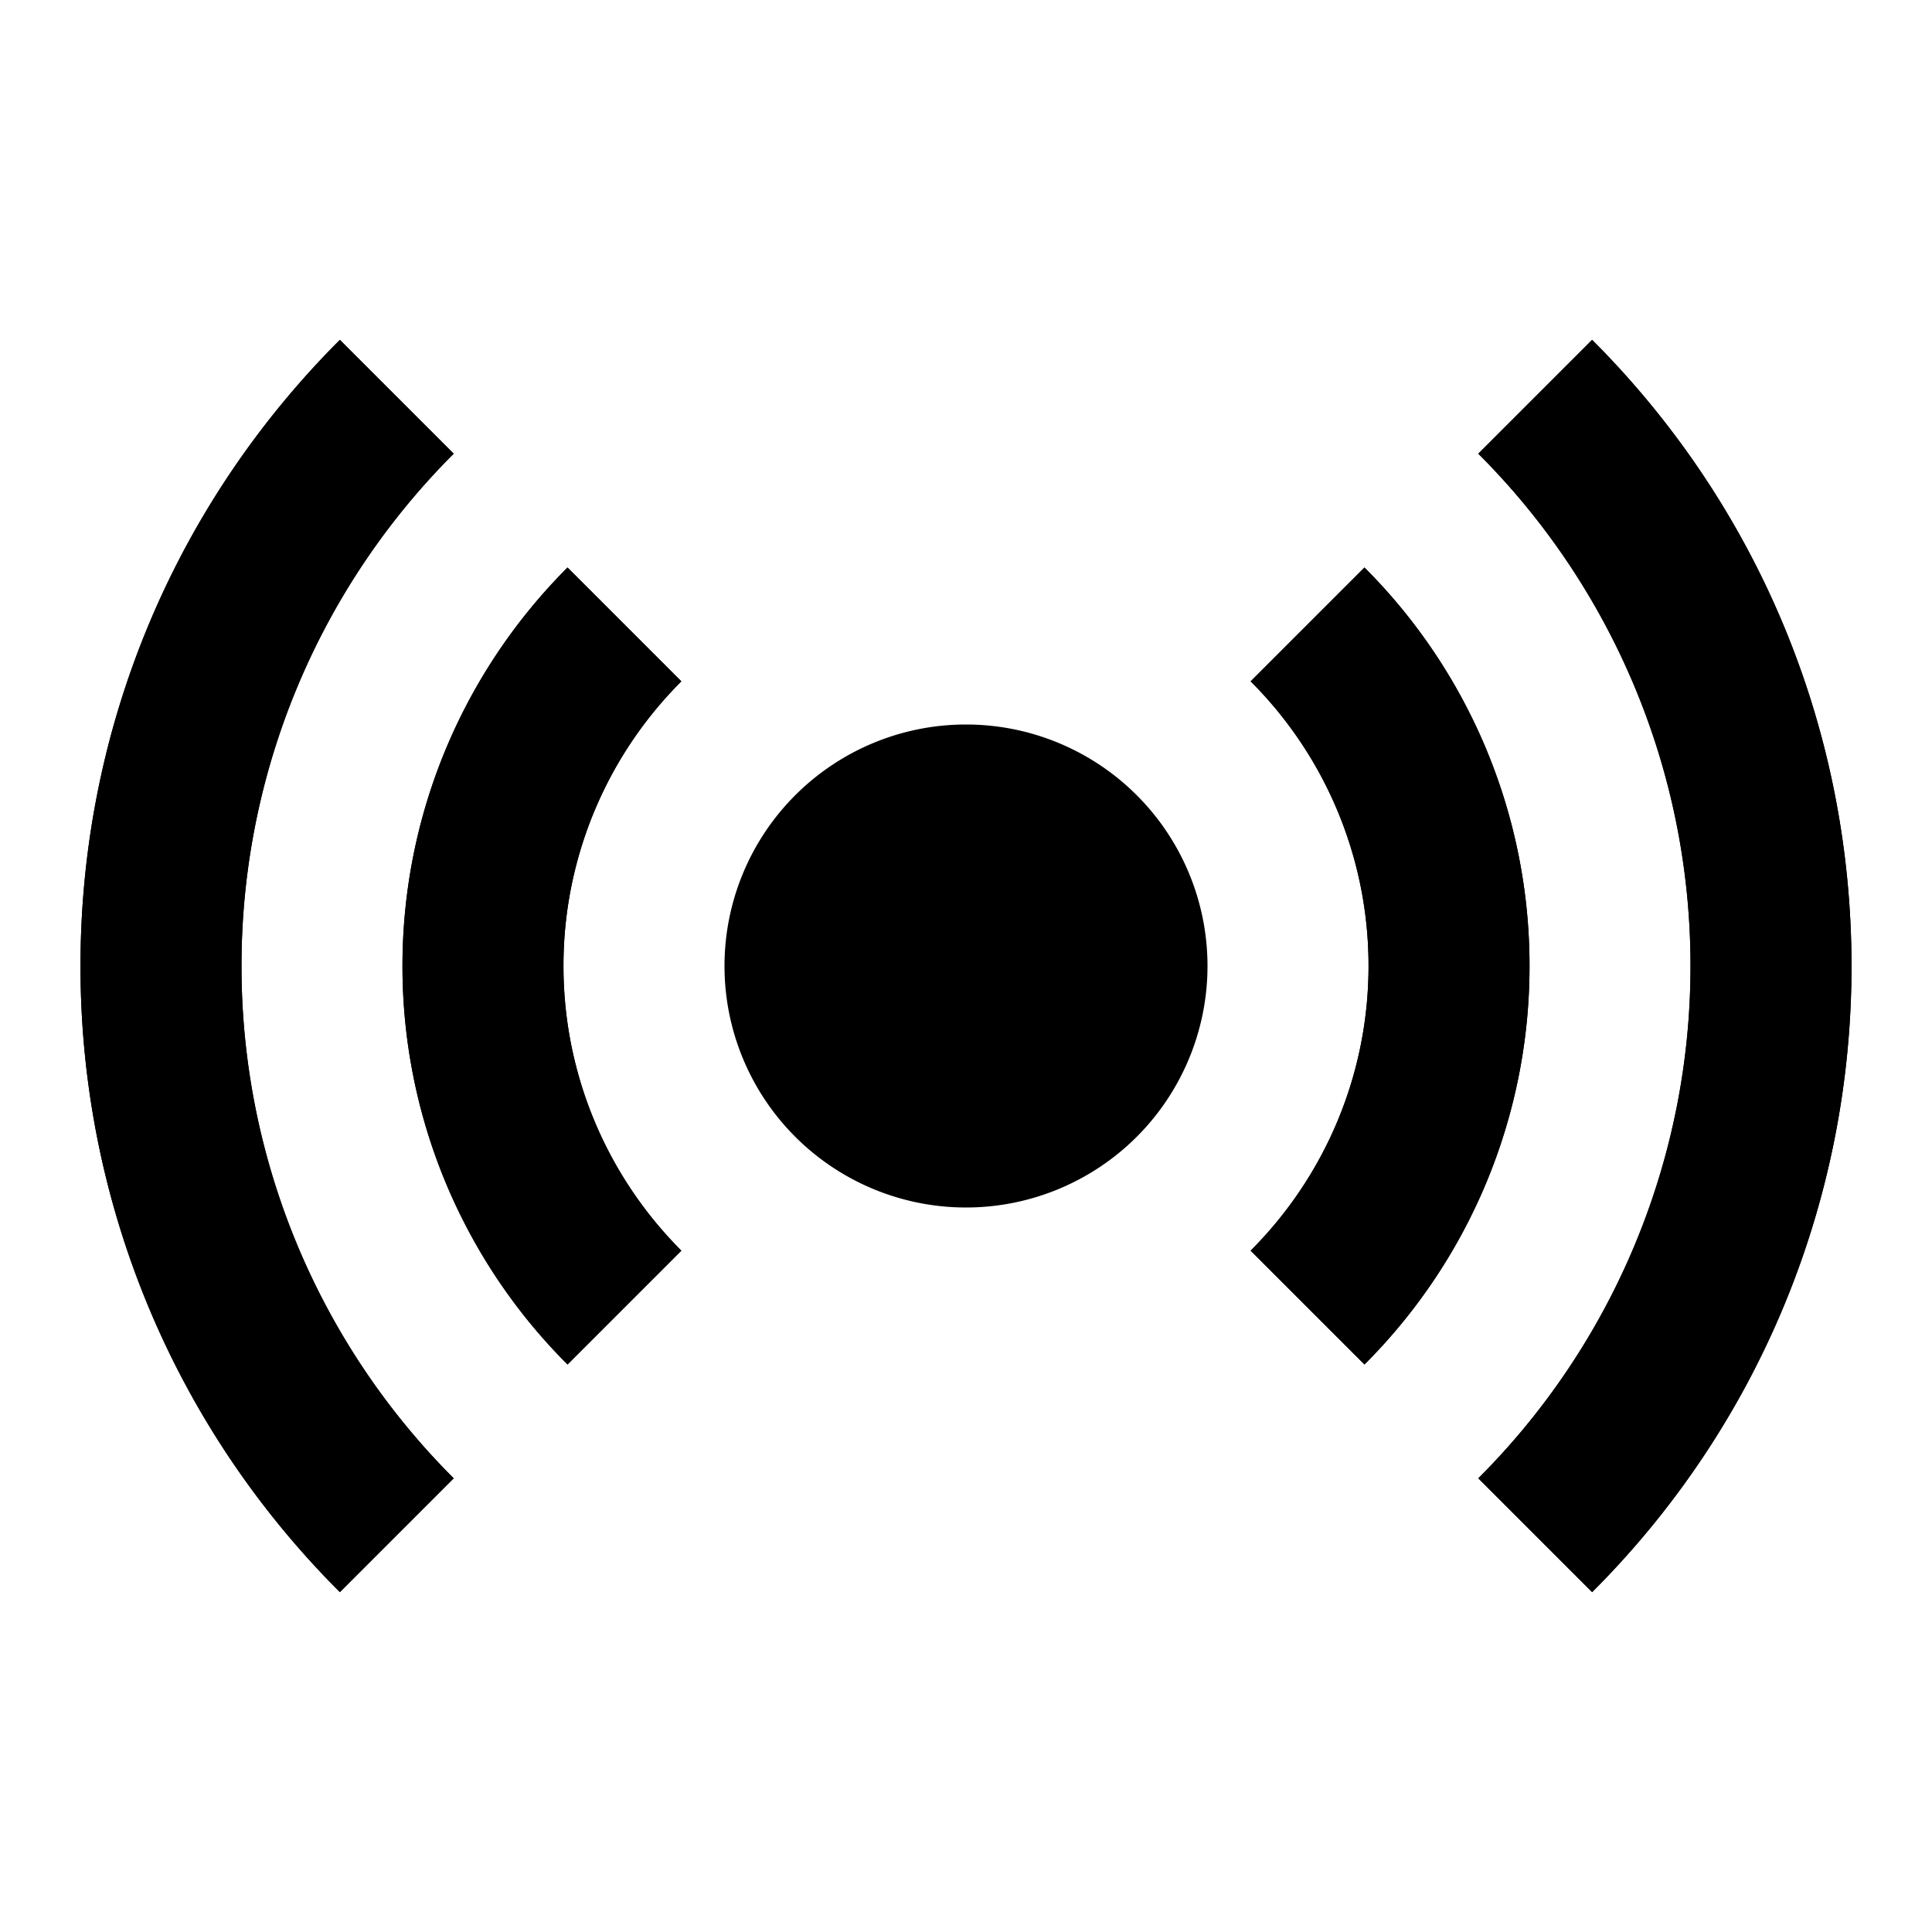 <svg xmlns="http://www.w3.org/2000/svg" width="24" height="24" fill="none">
  <path
    fill="currentColor"
    d="M18.364 18.364a9 9 0 0 0 0-12.728l1.414-1.414c4.296 4.296 4.296 11.26 0 15.556zM5.636 5.636a9 9 0 0 0 0 12.728l-1.414 1.414c-4.296-4.295-4.296-11.26 0-15.556zm9.9 9.9a5 5 0 0 0 0-7.072L16.95 7.05a7 7 0 0 1 0 9.9zM8.464 8.464a5 5 0 0 0 0 7.072L7.05 16.95a7 7 0 0 1 0-9.9zM12 14a2 2 0 1 0 0-4 2 2 0 0 0 0 4"
  />
  <path
    fill="currentColor"
    d="M1 12c0-3.038 1.231-5.788 3.222-7.778l1.414 1.414A8.97 8.97 0 0 0 3 12a8.97 8.97 0 0 0 2.636 6.364l-1.414 1.414A10.97 10.97 0 0 1 1 12"
  />
  <path
    fill="currentColor"
    d="M5 12c0-1.933.784-3.683 2.05-4.95l1.414 1.414A4.98 4.98 0 0 0 7 12c0 1.38.56 2.63 1.464 3.536L7.05 16.95A6.98 6.98 0 0 1 5 12m14.778 7.778A10.97 10.97 0 0 0 23 12c0-3.038-1.231-5.788-3.222-7.778l-1.414 1.414A8.97 8.97 0 0 1 21 12a8.97 8.97 0 0 1-2.636 6.364z"
  />
  <path
    fill="currentColor"
    d="M16.95 16.95A6.98 6.98 0 0 0 19 12a6.98 6.98 0 0 0-2.05-4.95l-1.414 1.414A4.98 4.98 0 0 1 17 12c0 1.38-.56 2.63-1.464 3.536zM15 12a3 3 0 1 1-6 0 3 3 0 0 1 6 0"
  />
</svg>
